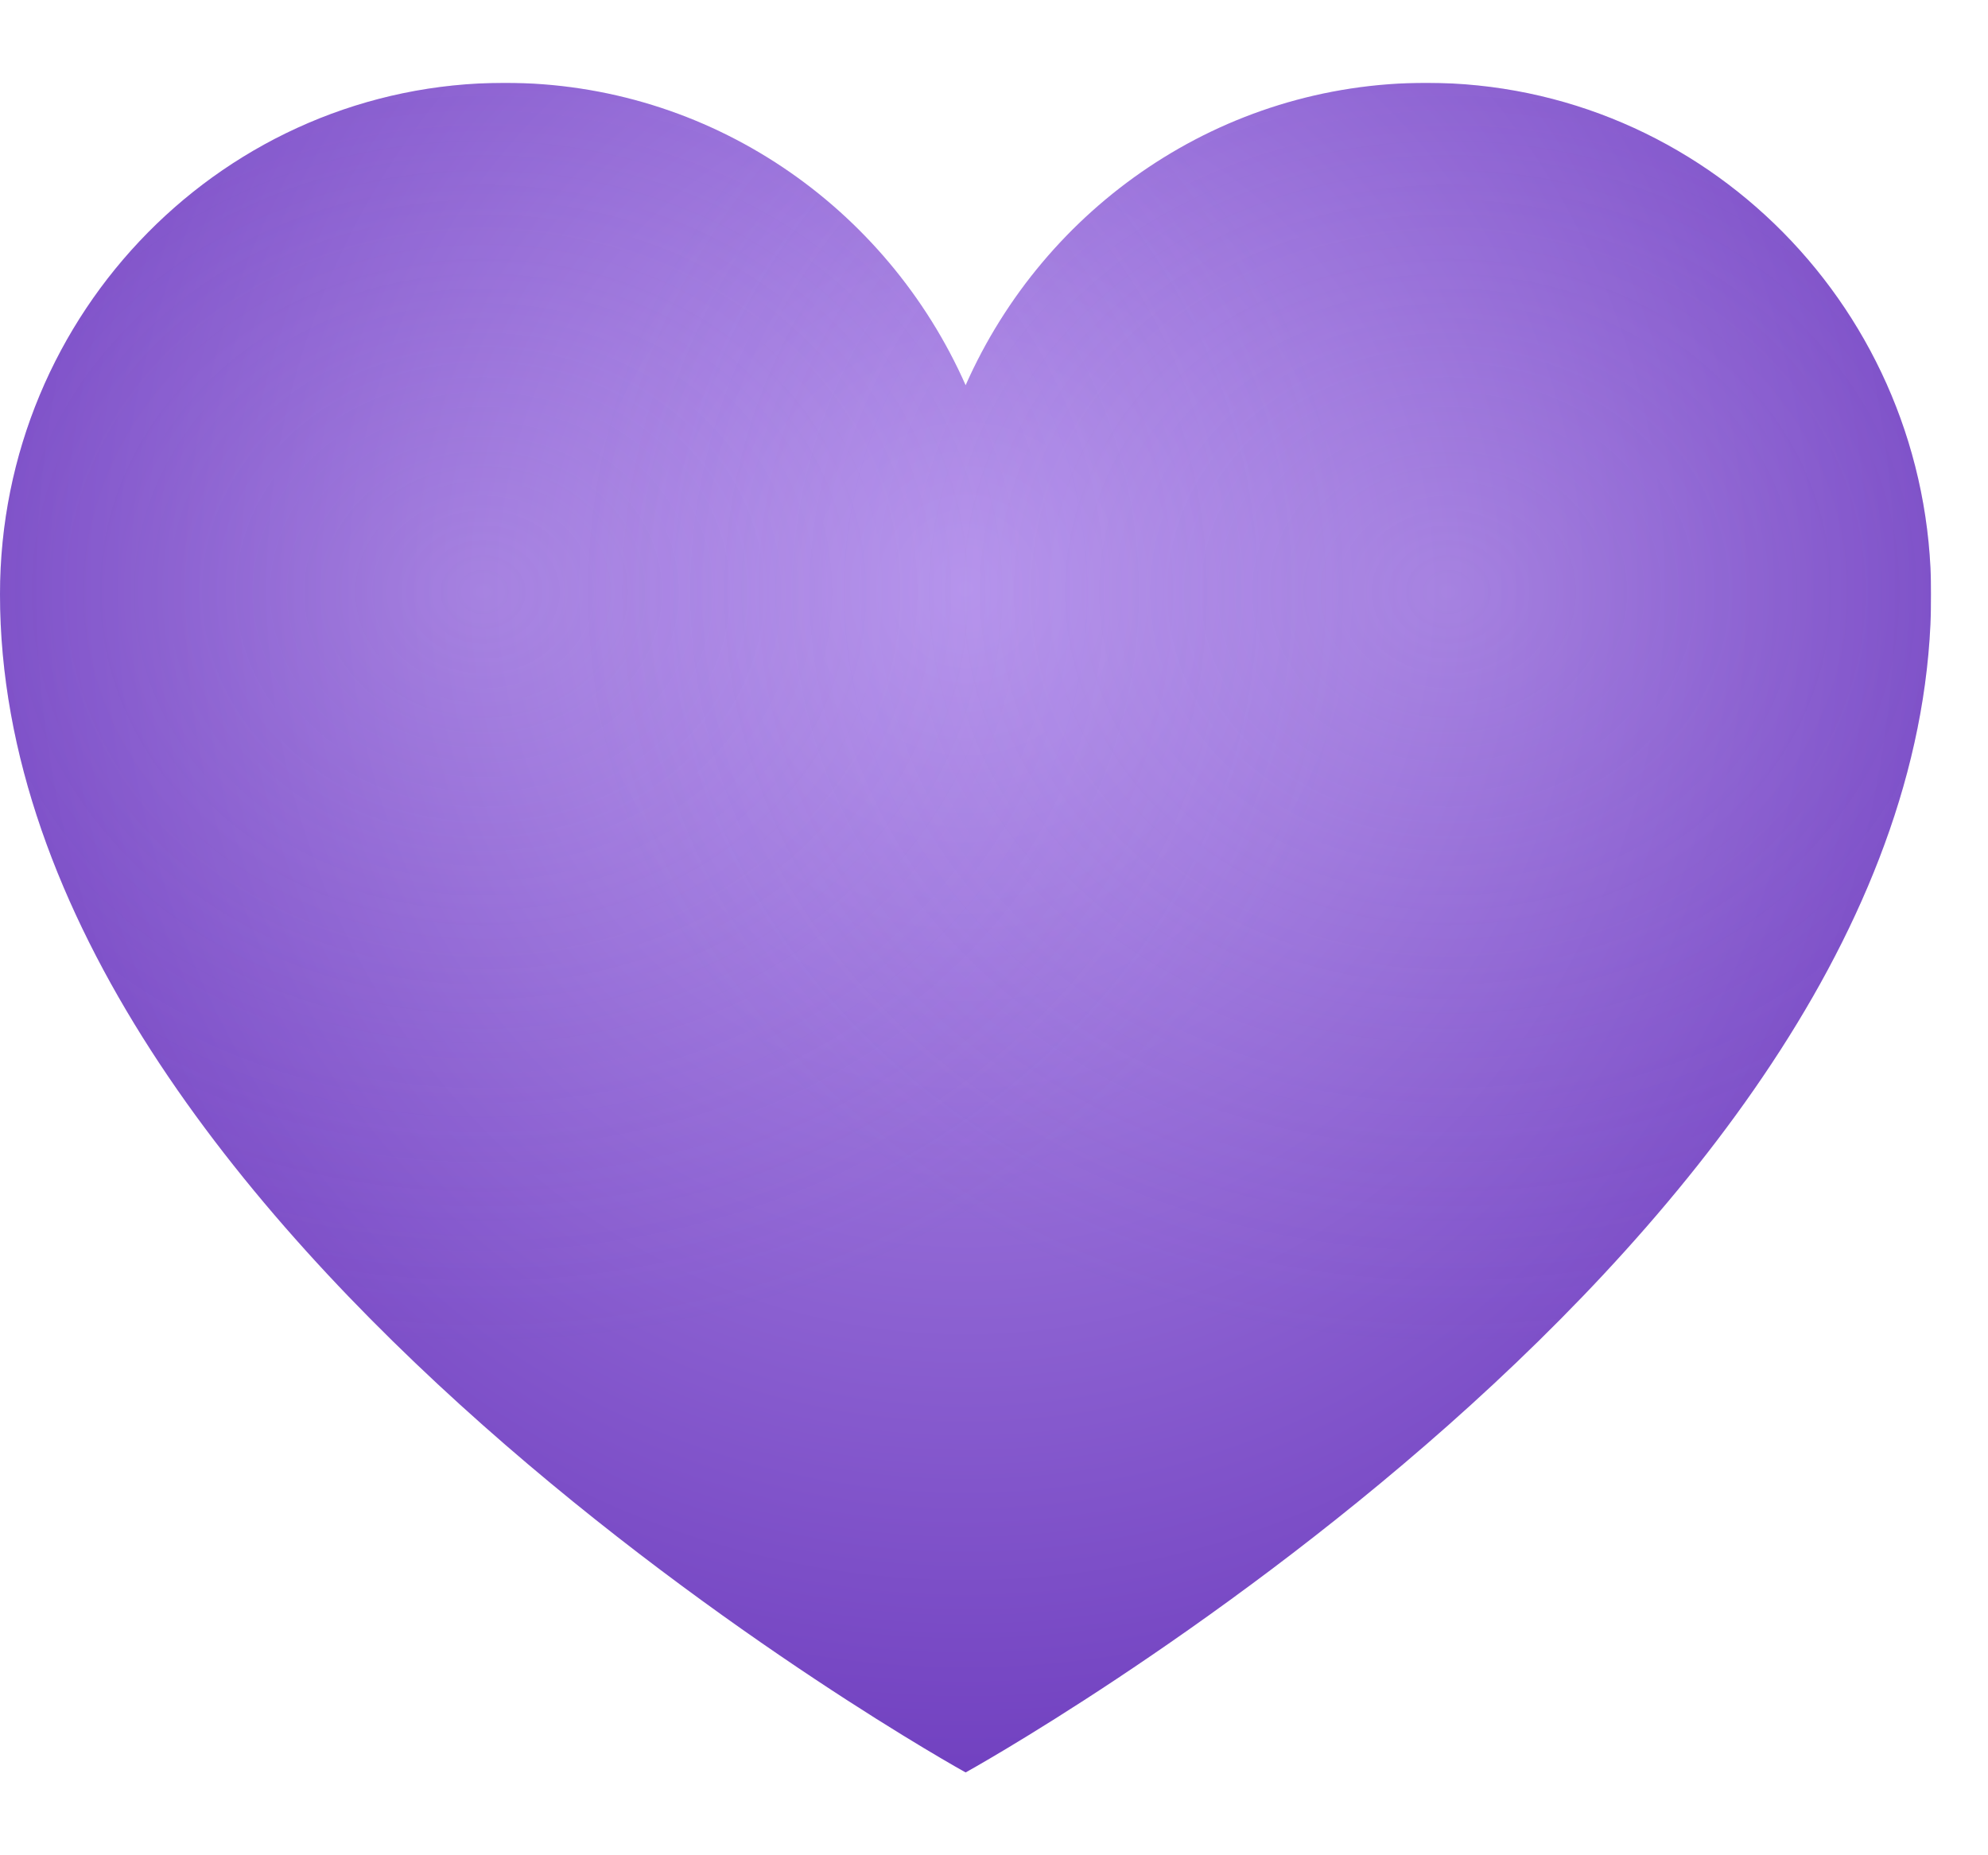 <svg xmlns:xlink="http://www.w3.org/1999/xlink" width="15" height="14" viewBox="0 0 15 14" fill="none" xmlns="http://www.w3.org/2000/svg" id="svg-565224127_3273">
<g clip-path="url(#svg-565224127_3273_clip0_308_672)" fill="none">
<g filter="url(#svg-565224127_3273_filter0_ii_308_672)" fill="none">
<path d="M7.286 13.375C7.286 13.375 0 9.349 0 4.484C0 2.353 1.705 0.625 3.808 0.625C5.358 0.625 6.691 1.562 7.286 2.907C7.881 1.562 9.214 0.625 10.763 0.625C12.866 0.625 14.571 2.353 14.571 4.484C14.571 9.349 7.286 13.375 7.286 13.375Z" fill="url(&quot;#svg-565224127_3273_paint0_radial_308_672&quot;)"></path>
<path d="M7.286 13.375C7.286 13.375 0 9.349 0 4.484C0 2.353 1.705 0.625 3.808 0.625C5.358 0.625 6.691 1.562 7.286 2.907C7.881 1.562 9.214 0.625 10.763 0.625C12.866 0.625 14.571 2.353 14.571 4.484C14.571 9.349 7.286 13.375 7.286 13.375Z" fill="url(&quot;#svg-565224127_3273_paint1_radial_308_672&quot;)" fill-opacity="0.2"></path>
<path d="M7.286 13.375C7.286 13.375 0 9.349 0 4.484C0 2.353 1.705 0.625 3.808 0.625C5.358 0.625 6.691 1.562 7.286 2.907C7.881 1.562 9.214 0.625 10.763 0.625C12.866 0.625 14.571 2.353 14.571 4.484C14.571 9.349 7.286 13.375 7.286 13.375Z" fill="url(&quot;#svg-565224127_3273_paint2_radial_308_672&quot;)" fill-opacity="0.2"></path>
</g>
</g>
<defs>
<filter id="svg-565224127_3273_filter0_ii_308_672" x="-0.75" y="-0.125" width="16.071" height="14.25" filterUnits="userSpaceOnUse" color-interpolation-filters="sRGB">
<feFlood flood-opacity="0" result="BackgroundImageFix"></feFlood>
<feBlend mode="normal" in="SourceGraphic" in2="BackgroundImageFix" result="shape"></feBlend>
<feColorMatrix in="SourceAlpha" type="matrix" values="0 0 0 0 0 0 0 0 0 0 0 0 0 0 0 0 0 0 127 0" result="hardAlpha"></feColorMatrix>
<feOffset dx="0.75" dy="0.75"></feOffset>
<feGaussianBlur stdDeviation="1.5"></feGaussianBlur>
<feComposite in2="hardAlpha" operator="arithmetic" k2="-1" k3="1"></feComposite>
<feColorMatrix type="matrix" values="0 0 0 0 0 0 0 0 0 0 0 0 0 0 0 0 0 0 0.25 0"></feColorMatrix>
<feBlend mode="normal" in2="shape" result="effect1_innerShadow_308_672"></feBlend>
<feColorMatrix in="SourceAlpha" type="matrix" values="0 0 0 0 0 0 0 0 0 0 0 0 0 0 0 0 0 0 127 0" result="hardAlpha"></feColorMatrix>
<feOffset dx="-0.75" dy="-0.75"></feOffset>
<feGaussianBlur stdDeviation="1.5"></feGaussianBlur>
<feComposite in2="hardAlpha" operator="arithmetic" k2="-1" k3="1"></feComposite>
<feColorMatrix type="matrix" values="0 0 0 0 0 0 0 0 0 0 0 0 0 0 0 0 0 0 0.25 0"></feColorMatrix>
<feBlend mode="normal" in2="effect1_innerShadow_308_672" result="effect2_innerShadow_308_672"></feBlend>
</filter>
<radialGradient id="svg-565224127_3273_paint0_radial_308_672" cx="0" cy="0" r="1" gradientUnits="userSpaceOnUse" gradientTransform="translate(7.286 4.45) rotate(90) scale(13.069 12.446)">
<stop stop-color="#B593EC"></stop>
<stop offset="1" stop-color="#521BAC"></stop>
</radialGradient>
<radialGradient id="svg-565224127_3273_paint1_radial_308_672" cx="0" cy="0" r="1" gradientUnits="userSpaceOnUse" gradientTransform="translate(3.643 4.45) rotate(90) scale(5.737 6.557)">
<stop stop-color="#E1CEFF"></stop>
<stop offset="1" stop-color="#956ED4" stop-opacity="0"></stop>
</radialGradient>
<radialGradient id="svg-565224127_3273_paint2_radial_308_672" cx="0" cy="0" r="1" gradientUnits="userSpaceOnUse" gradientTransform="translate(10.929 4.45) rotate(90) scale(5.737 6.557)">
<stop stop-color="#E1CEFF"></stop>
<stop offset="1" stop-color="#956ED4" stop-opacity="0"></stop>
</radialGradient>
<clipPath id="svg-565224127_3273_clip0_308_672">
<rect width="14.571" height="12.75" fill="white" transform="translate(0 0.625)"></rect>
</clipPath>
<radialGradient id="svg-565224127_3273_paint0_radial_308_672" cx="0" cy="0" r="1" gradientUnits="userSpaceOnUse" gradientTransform="translate(7.286 4.45) rotate(90) scale(13.069 12.446)">
<stop stop-color="#B593EC"></stop>
<stop offset="1" stop-color="#521BAC"></stop>
</radialGradient><radialGradient id="svg-565224127_3273_paint1_radial_308_672" cx="0" cy="0" r="1" gradientUnits="userSpaceOnUse" gradientTransform="translate(3.643 4.45) rotate(90) scale(5.737 6.557)">
<stop stop-color="#E1CEFF"></stop>
<stop offset="1" stop-color="#956ED4" stop-opacity="0"></stop>
</radialGradient><radialGradient id="svg-565224127_3273_paint2_radial_308_672" cx="0" cy="0" r="1" gradientUnits="userSpaceOnUse" gradientTransform="translate(10.929 4.45) rotate(90) scale(5.737 6.557)">
<stop stop-color="#E1CEFF"></stop>
<stop offset="1" stop-color="#956ED4" stop-opacity="0"></stop>
</radialGradient><radialGradient id="svg-565224127_3273_paint0_radial_308_672" cx="0" cy="0" r="1" gradientUnits="userSpaceOnUse" gradientTransform="translate(7.286 4.45) rotate(90) scale(13.069 12.446)">
<stop stop-color="#B593EC"></stop>
<stop offset="1" stop-color="#521BAC"></stop>
</radialGradient><radialGradient id="svg-565224127_3273_paint1_radial_308_672" cx="0" cy="0" r="1" gradientUnits="userSpaceOnUse" gradientTransform="translate(3.643 4.45) rotate(90) scale(5.737 6.557)">
<stop stop-color="#E1CEFF"></stop>
<stop offset="1" stop-color="#956ED4" stop-opacity="0"></stop>
</radialGradient><radialGradient id="svg-565224127_3273_paint2_radial_308_672" cx="0" cy="0" r="1" gradientUnits="userSpaceOnUse" gradientTransform="translate(10.929 4.45) rotate(90) scale(5.737 6.557)">
<stop stop-color="#E1CEFF"></stop>
<stop offset="1" stop-color="#956ED4" stop-opacity="0"></stop>
</radialGradient></defs>
</svg>